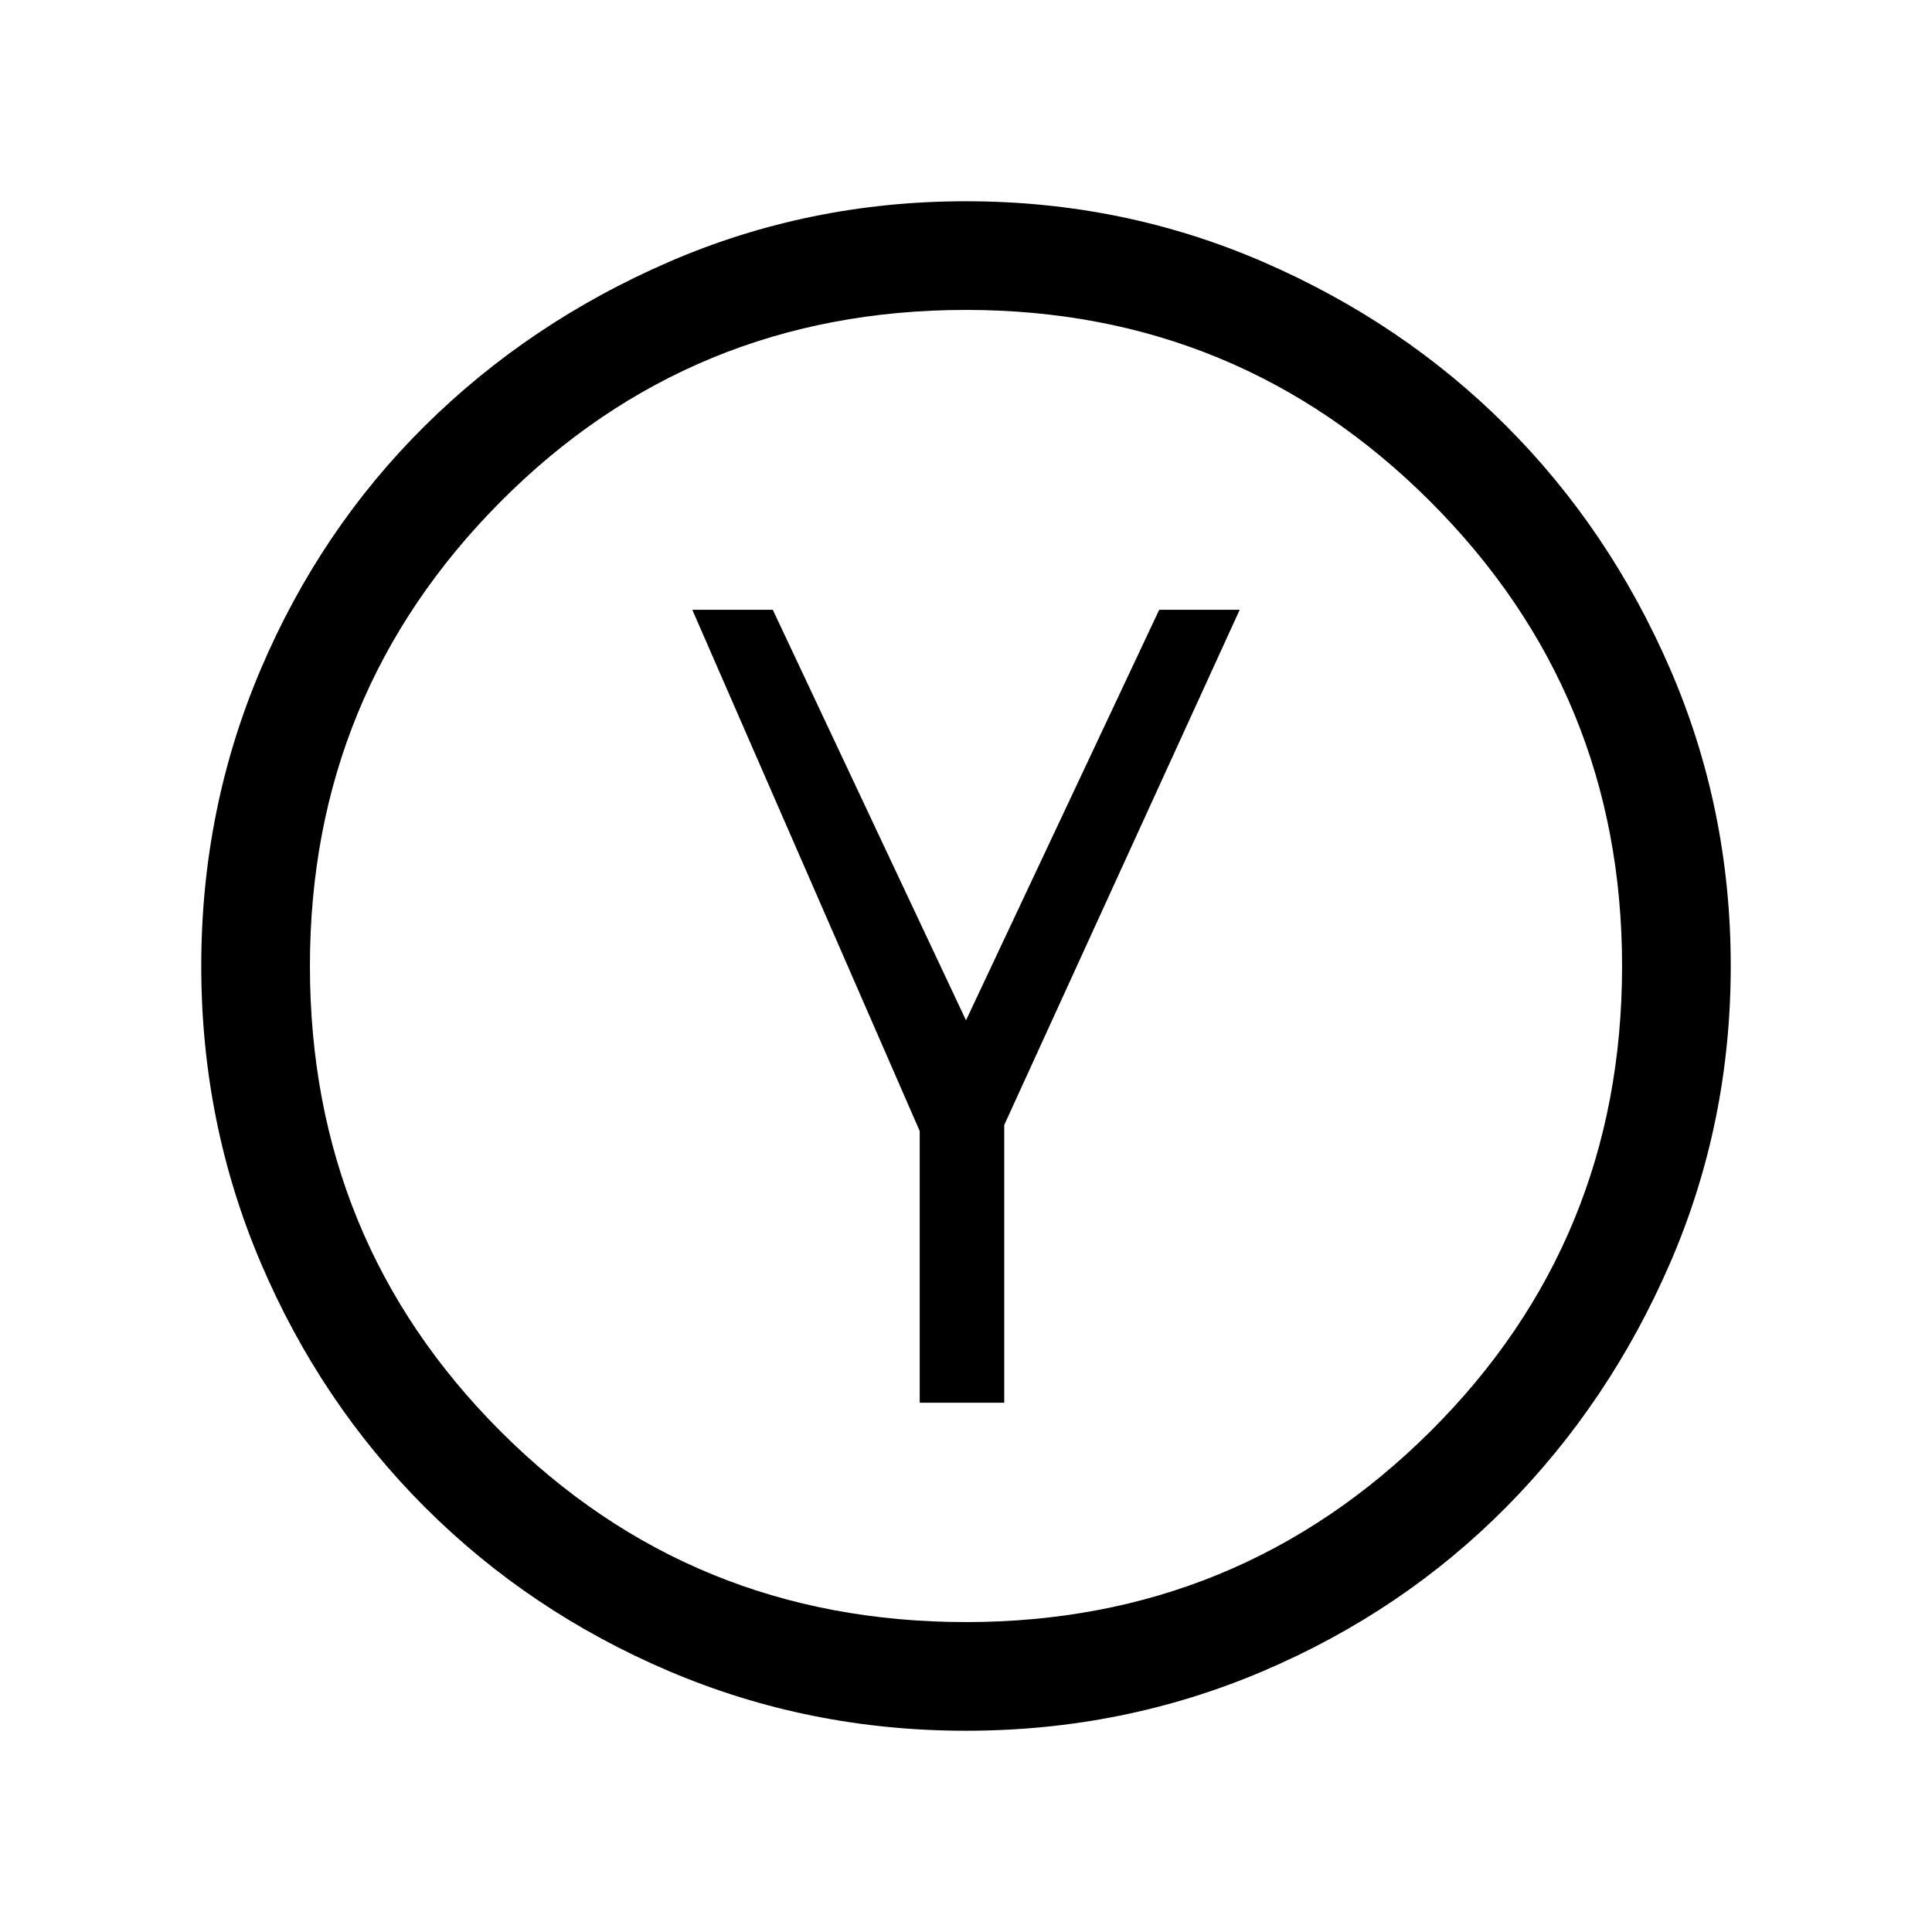 <svg xmlns="http://www.w3.org/2000/svg" height="24" viewBox="0 -960 960 960" width="24"><path d="M457-263h42v-138l117-256h-40l-96 204-96-204h-40l113 259v135Zm23 163q-78 0-147.49-29.58-69.48-29.59-121.41-81.52-51.93-51.93-81.52-121.41Q100-402 100-480q0-78 29.58-147.49 29.59-69.48 81.52-120.91 51.93-51.43 121.41-81.52Q402-860 480-860q78 0 147.49 30.08 69.48 30.09 120.91 81.52 51.43 51.43 81.52 120.91Q860-558 860-480q0 78-30.08 147.49-30.09 69.48-81.52 121.41-51.43 51.93-120.91 81.52Q558-100 480-100Zm0-54q135.49 0 230.75-94.75Q806-343.51 806-480q0-135.49-95.25-230.75Q615.49-806 480-806q-136.49 0-231.25 95.25Q154-615.49 154-480q0 136.49 94.75 231.25Q343.51-154 480-154Zm0-326Z"/></svg>